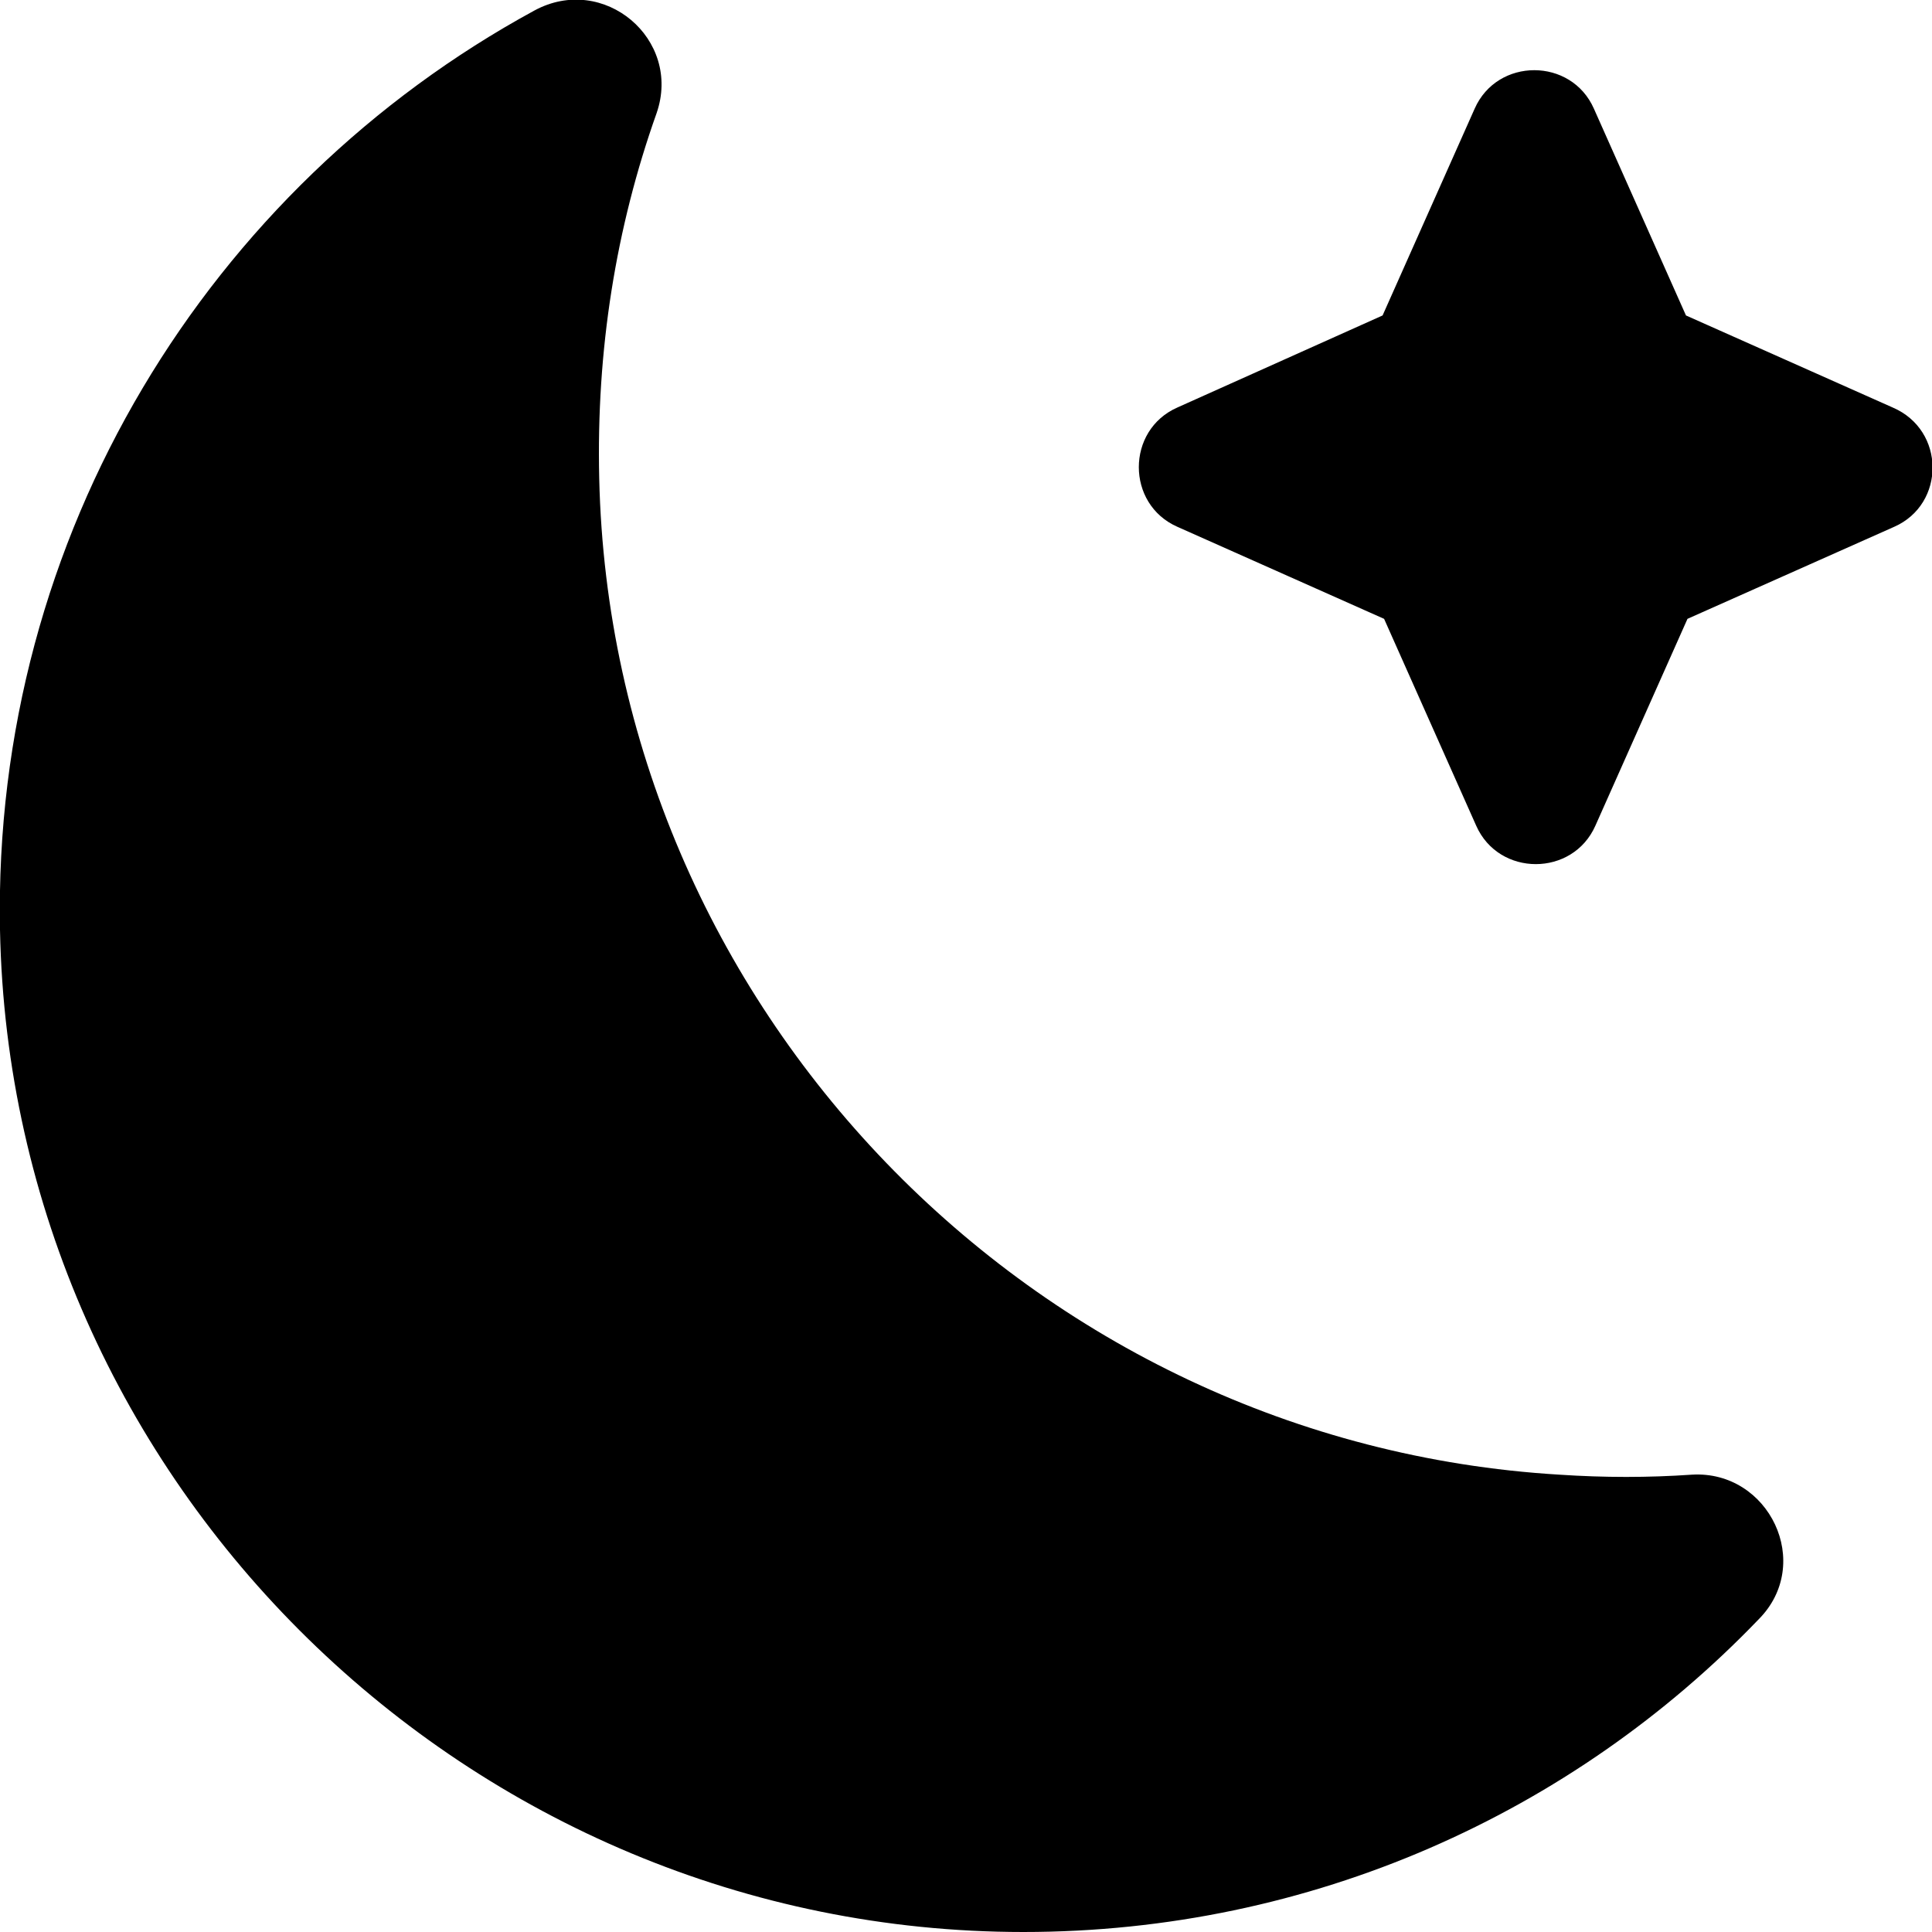 <?xml version="1.0" encoding="utf-8"?>
<!-- Generator: Adobe Illustrator 27.0.0, SVG Export Plug-In . SVG Version: 6.00 Build 0)  -->
<svg version="1.1" id="Layer_1" xmlns="http://www.w3.org/2000/svg" xmlns:xlink="http://www.w3.org/1999/xlink" x="0px" y="0px"
	 viewBox="0 0 128 128" style="enable-background:new 0 0 128 128;" xml:space="preserve">
<path d="M116.5,107.3C104.2,120.1,86.9,128,67.8,128C31.1,128,0.7,98.3,0,61.6C-0.5,35.4,13.9,12.4,35.4,0.7
	c4.6-2.5,9.8,1.9,8.1,6.8c-2.7,7.6-4,15.7-3.8,24.2c0.8,35,28.7,63.9,63.6,66c3,0.2,5.9,0.2,8.8,0
	C117.2,97.4,120.2,103.6,116.5,107.3z M125.4,27l-13.7-6.1l-6.1-13.7c-1.5-3.4-6.4-3.4-7.9,0l-6.1,13.7L78,27
	c-3.4,1.5-3.4,6.4,0,7.9L91.7,41l6.1,13.7c1.5,3.4,6.4,3.4,7.9,0l6.1-13.7l13.7-6.1C128.9,33.4,128.9,28.5,125.4,27z"/>
</svg>
